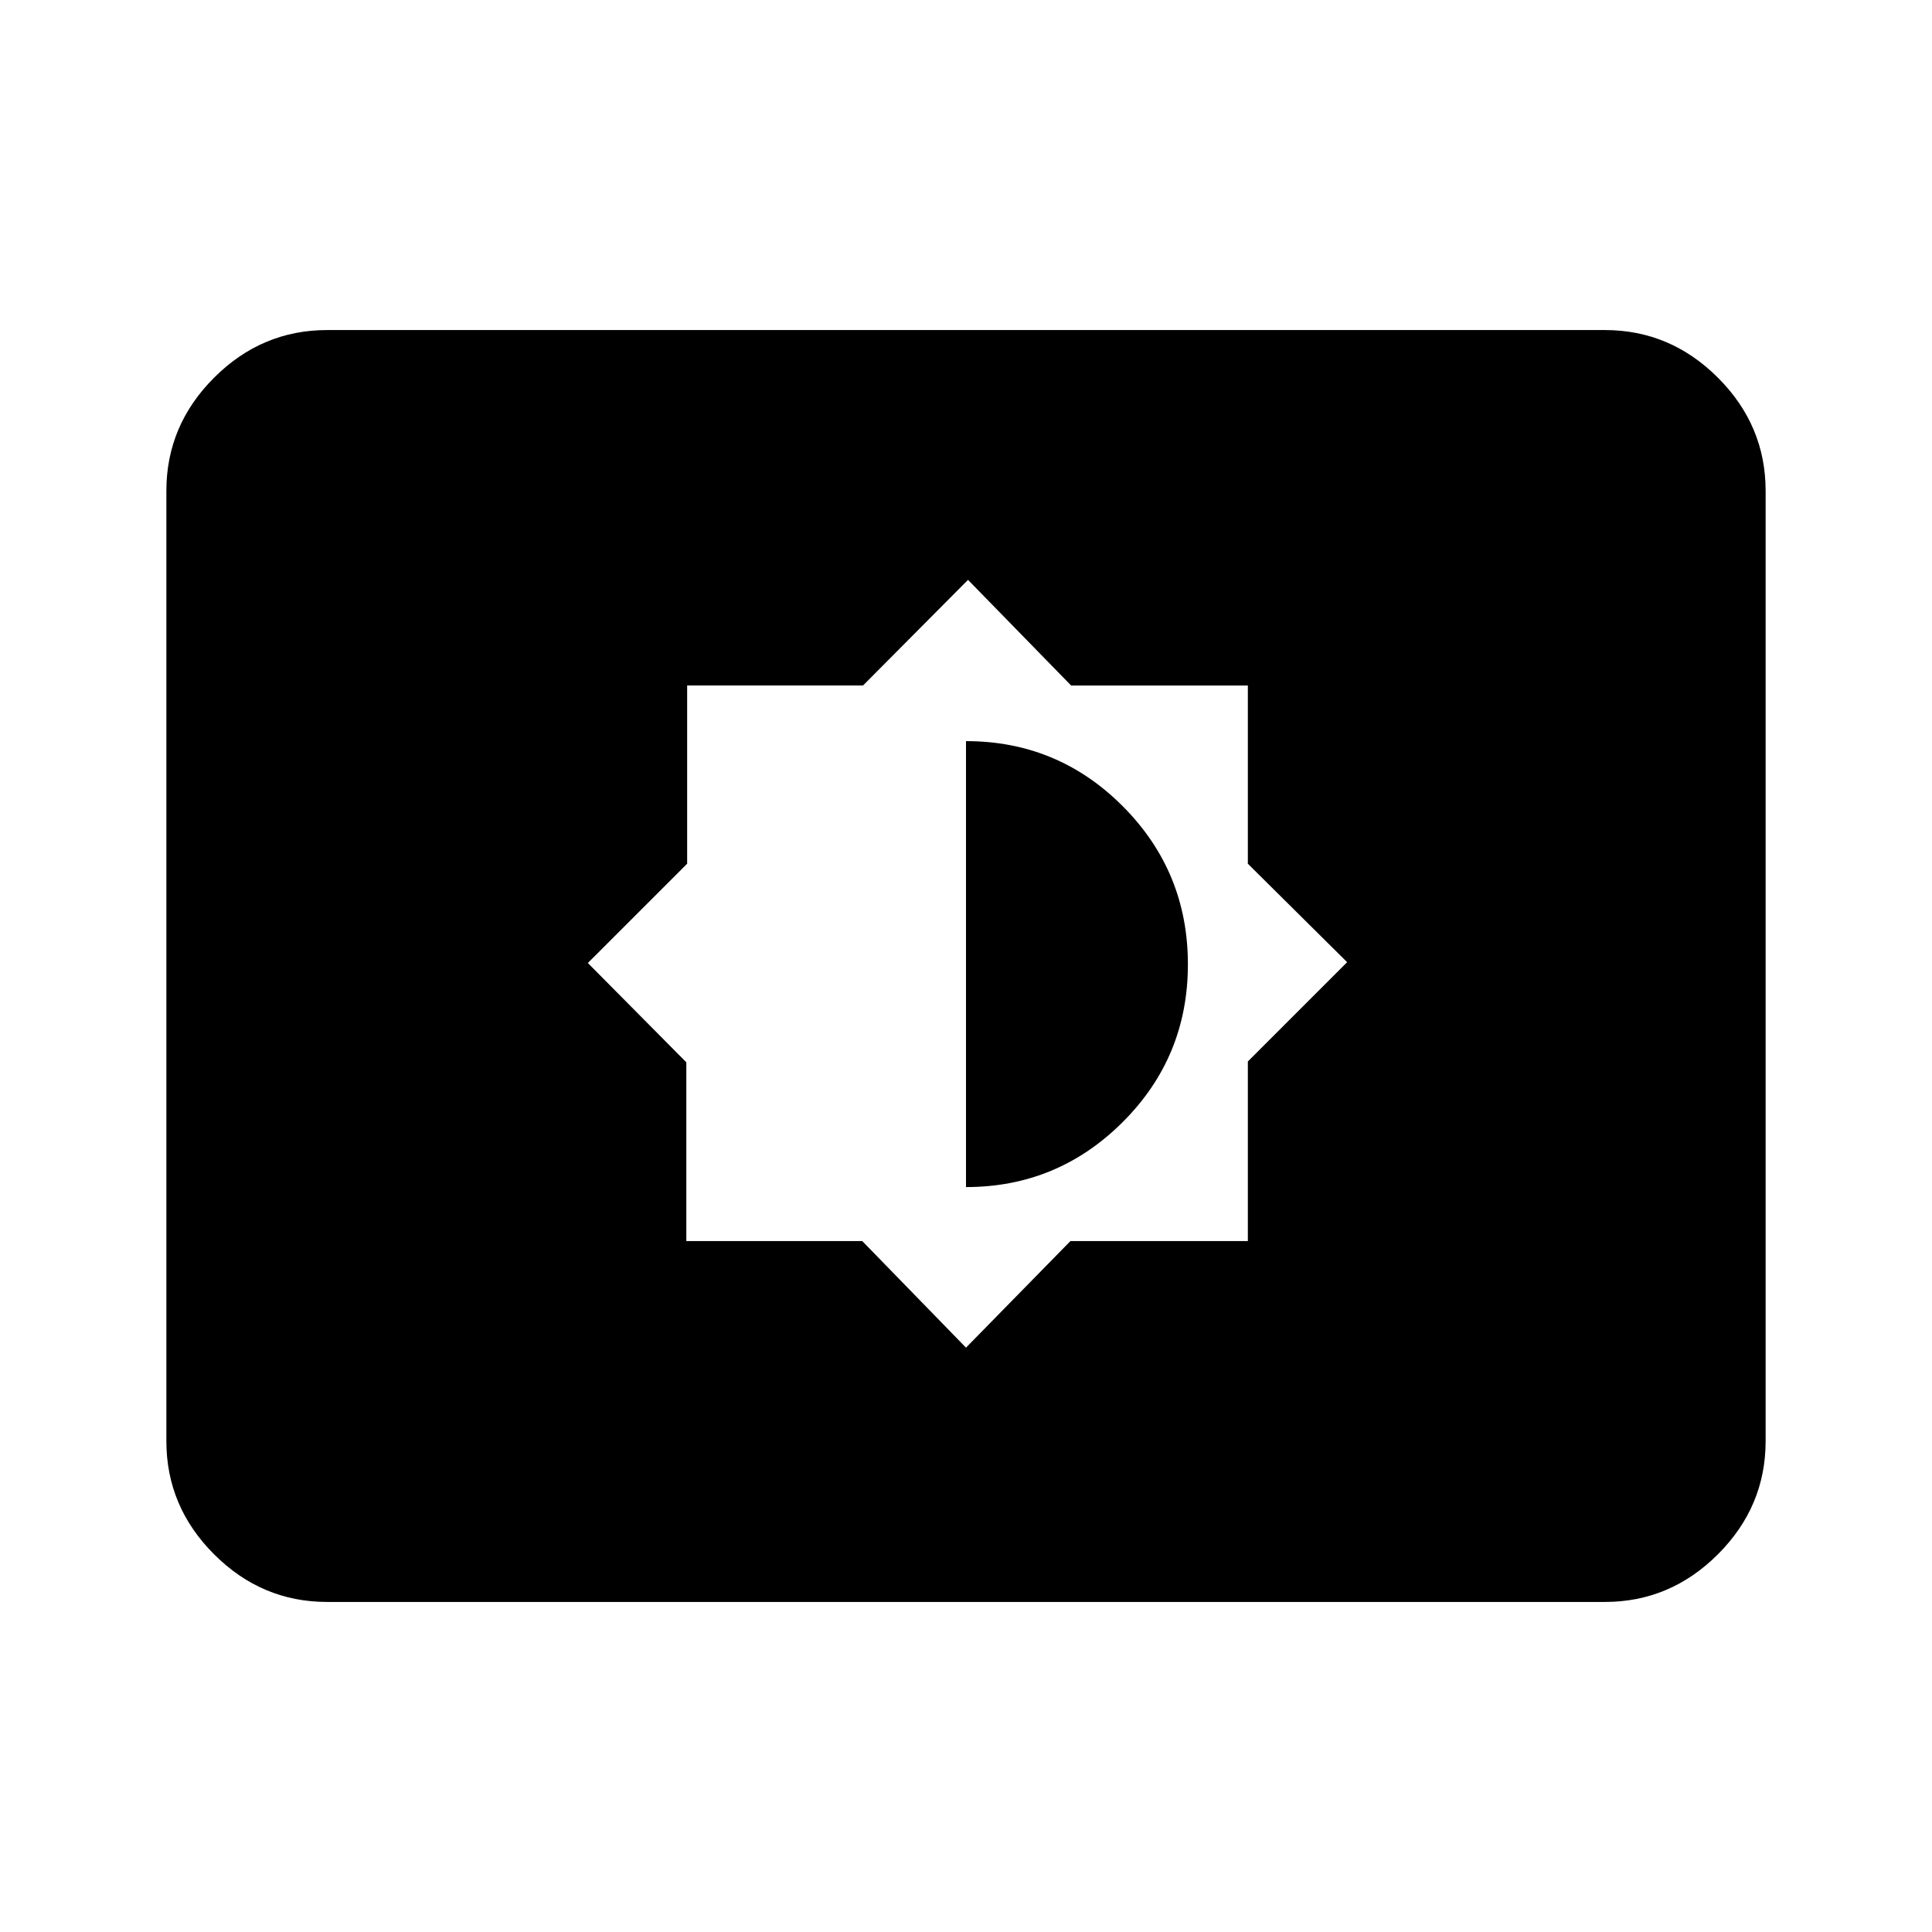 <svg xmlns="http://www.w3.org/2000/svg" height="40" viewBox="0 -960 960 960" width="40"><path d="m480-290.36 51.9-52.97h88.15v-89.23l49.33-49.34-49.33-48.92v-88.56h-87.82L481-671.87l-52.17 52.49h-87.39v88.56l-49.34 49.33 48.93 49.34v88.82h87.41L480-290.36Zm0-79.79v-221.59q45.69 0 77.97 32.43 32.29 32.44 32.29 78.48 0 46.04-32.37 78.36-32.36 32.32-77.89 32.32ZM162.56-164q-32.51 0-56.2-23.69-23.69-23.7-23.69-56.21v-472.2q0-32.51 23.69-56.21Q130.05-796 162.56-796h634.88q32.51 0 56.2 23.69 23.69 23.7 23.69 56.21v472.2q0 32.51-23.69 56.21Q829.95-164 797.44-164H162.56Z"/></svg>